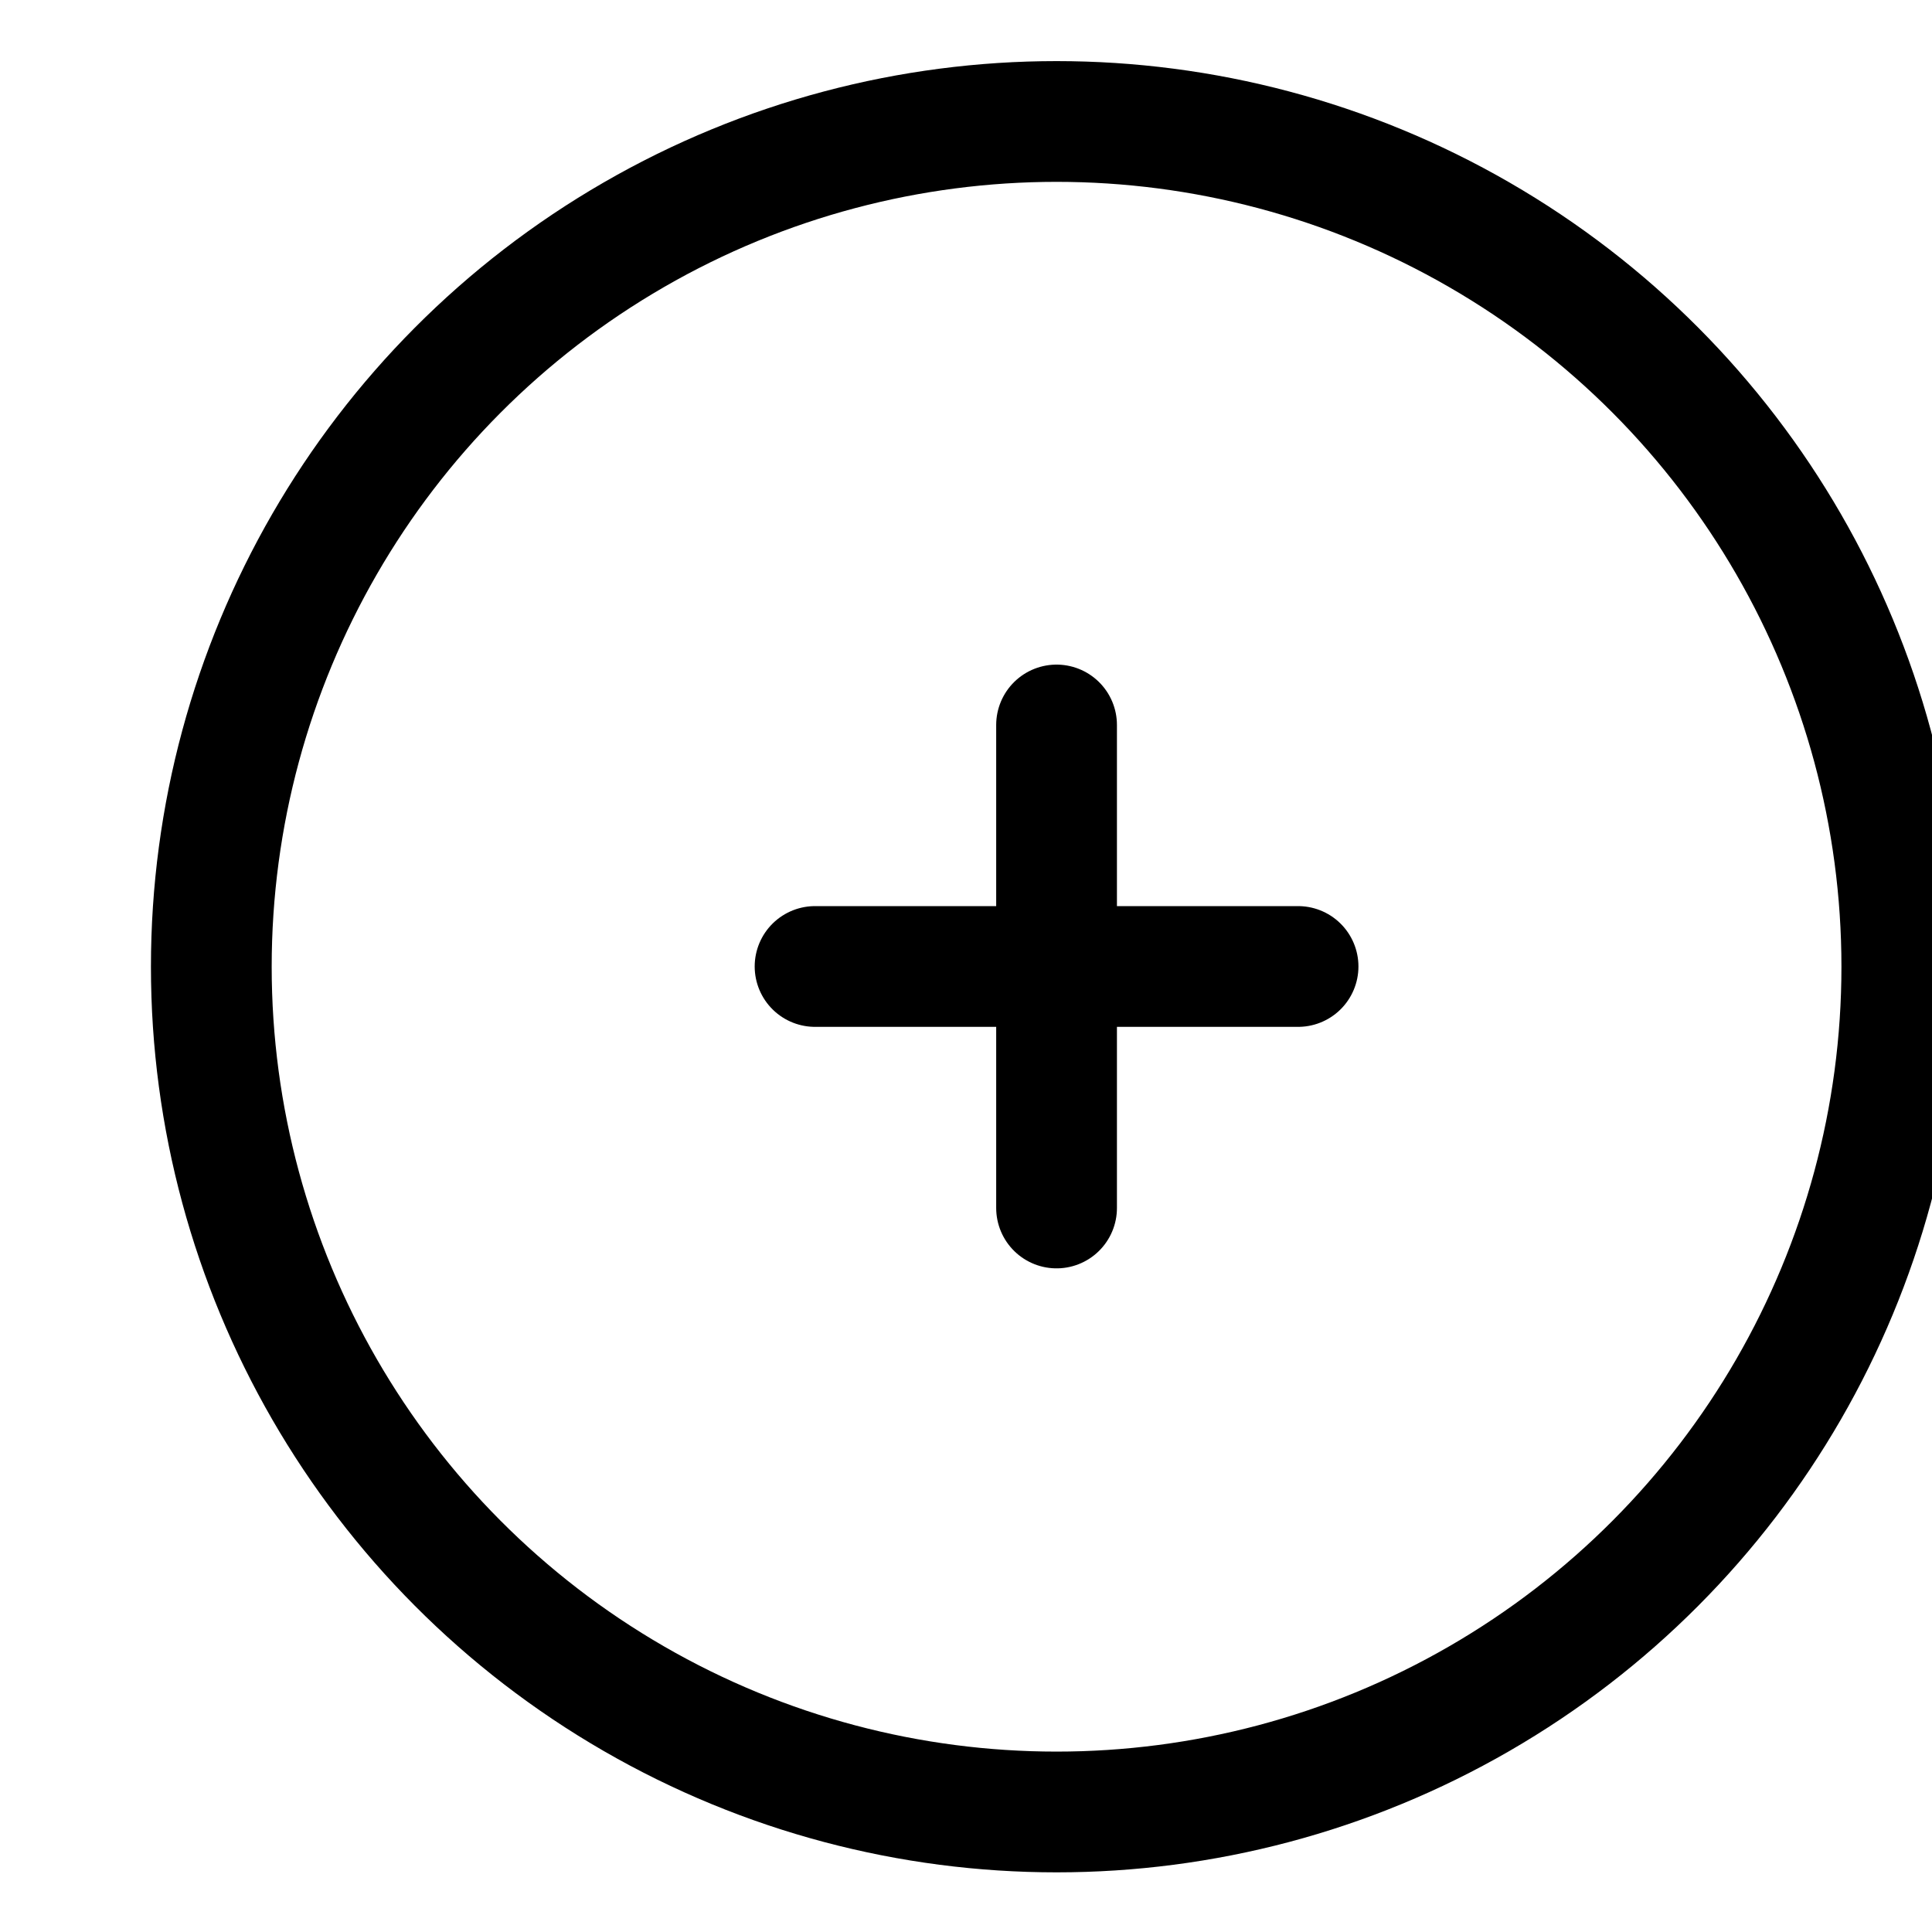 <svg width="1em" height="1em" viewBox="0 0 16 16" fill="none" xmlns="http://www.w3.org/2000/svg">
  <g clip-path="url(#clip0_5270_29328)">
    <circle cx="8.75" cy="8.006" r="7" stroke="currentColor" stroke-linecap="round" />
    <path
      d="M10.75 8.004L8.75 8.004M8.75 8.004L6.75 8.004M8.75 8.004L8.75 6.004M8.75 8.004L8.75 10.004"
      stroke="currentColor" stroke-linecap="round" />
  </g>
  <defs>
    <clipPath id="clip0_5270_29328">
      <rect width="16" height="16" fill="white" transform="translate(0.75 0.004)" />
    </clipPath>
  </defs>
</svg>
